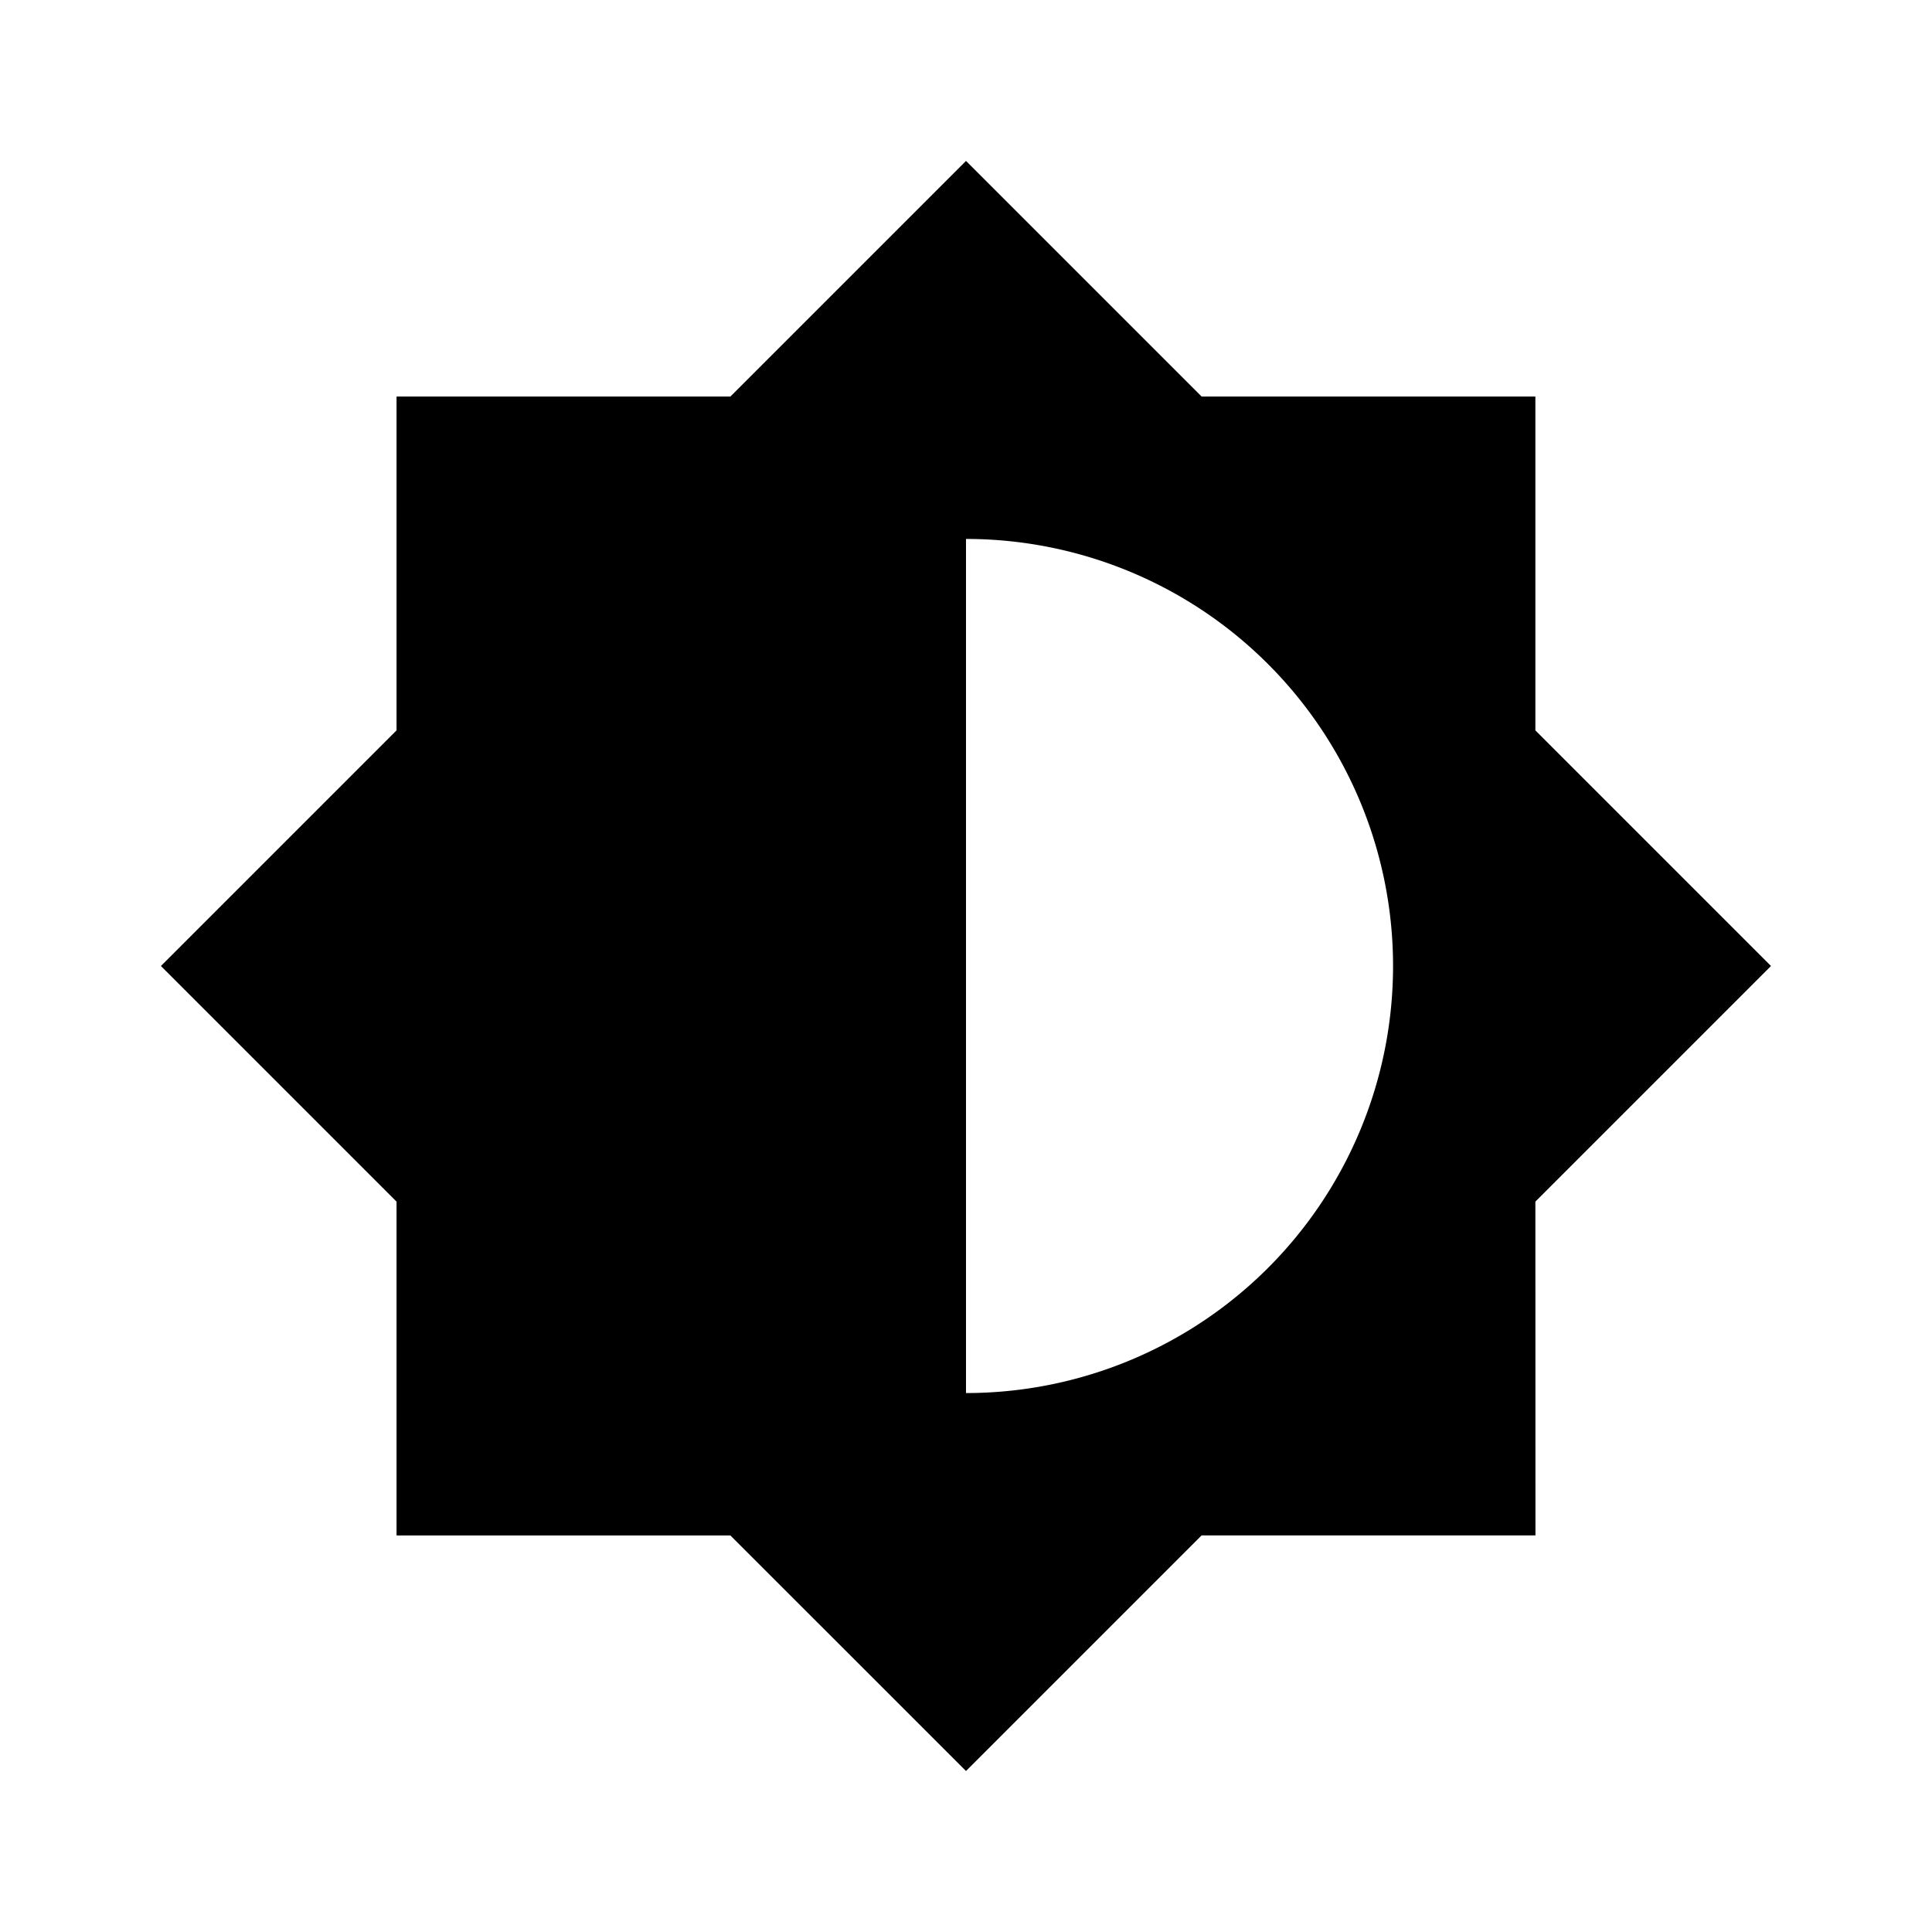 <svg xmlns="http://www.w3.org/2000/svg" version="1.1" width="24" height="24" viewBox="0 0 24 24"><path d="m12 17.305v-10.61a5.305 5.305 0 0 1 5.305 5.305 5.305 5.305 0 0 1 -5.305 5.305m7.073-2.378 2.927-2.927-2.927-2.927v-4.147h-4.146l-2.927-2.927-2.927 2.927h-4.147v4.147l-2.927 2.927 2.927 2.927v4.147h4.147l2.927 2.926 2.927-2.927h4.147z"/></svg>
